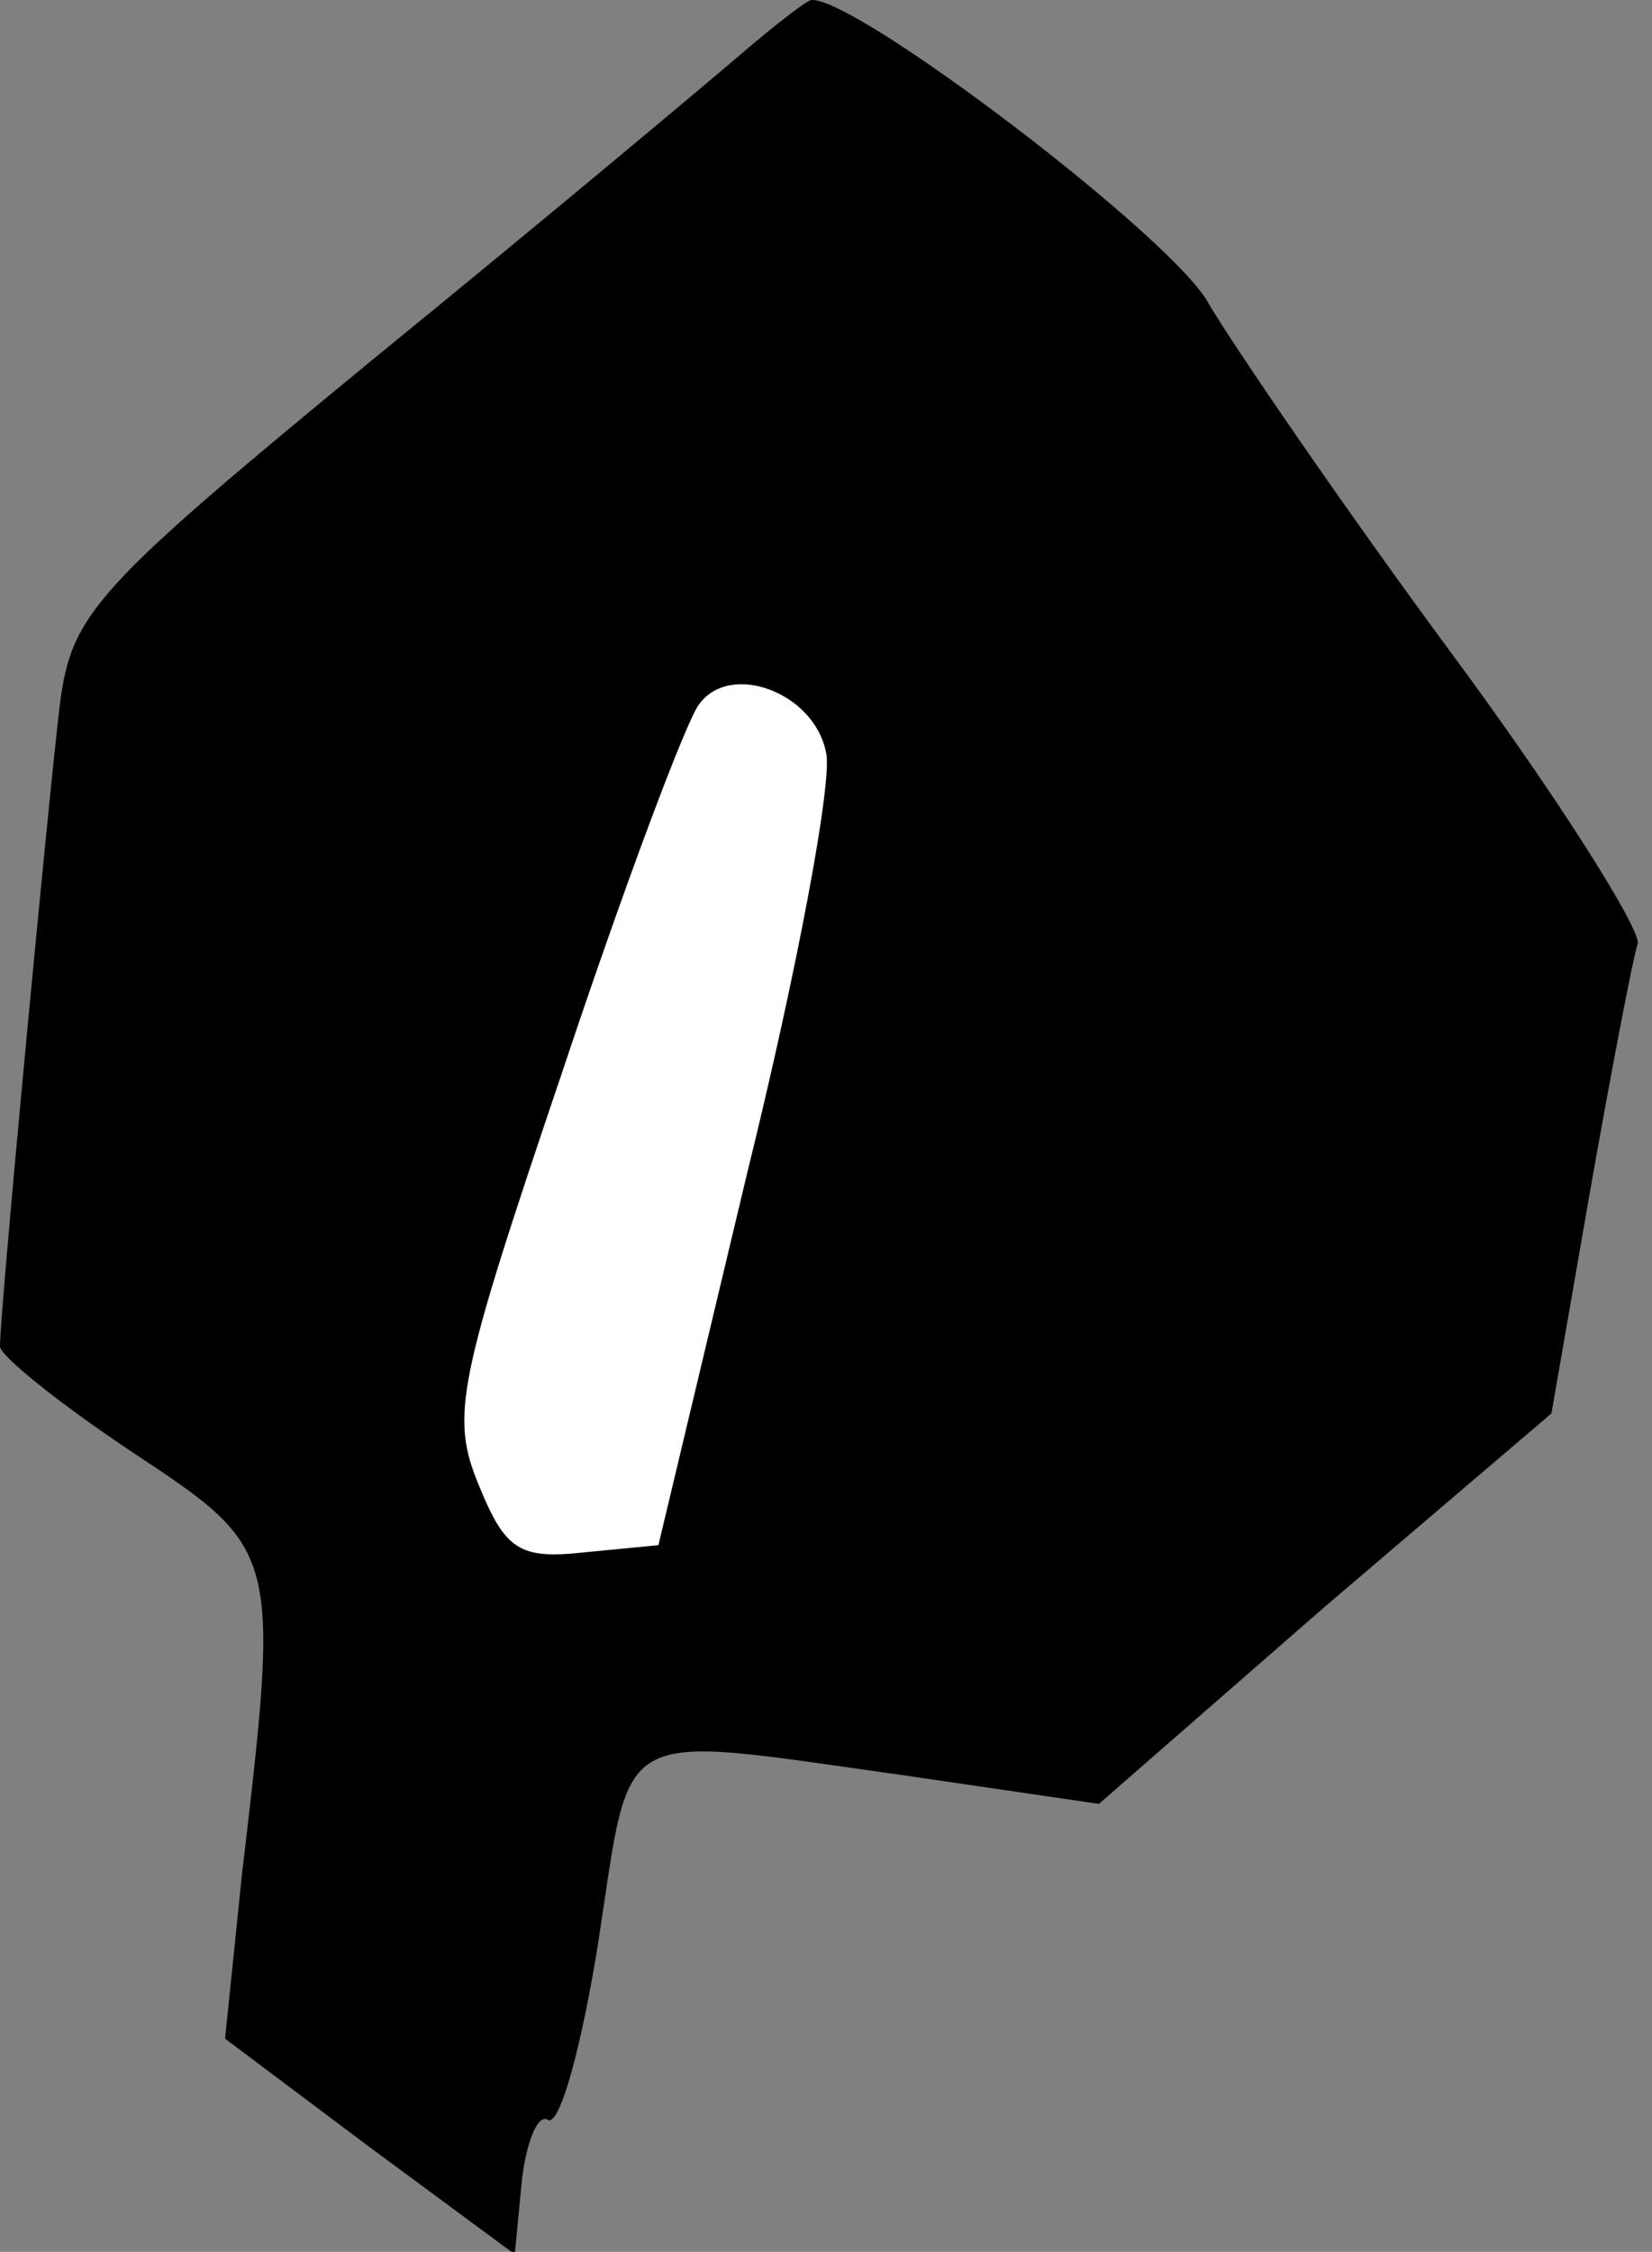 <?xml version="1.0" standalone="no"?>
<!DOCTYPE svg PUBLIC "-//W3C//DTD SVG 20010904//EN"
 "http://www.w3.org/TR/2001/REC-SVG-20010904/DTD/svg10.dtd">
<svg version="1.0" xmlns="http://www.w3.org/2000/svg"
 width="69pt" height="94pt" viewBox="0 0 69 94"
 preserveAspectRatio="xMidYMid meet">
<rect x="0" y="0" width="69" height="94" fill="#808080" stroke="none"/>
<g transform="translate(0,94) scale(0.1,-0.1)"
fill="#000000" stroke="none">
<path fill="#000000" stroke="none" d="M309 917 c-14 -12 -82 -69 -152 -126
-118 -97 -127 -107 -132 -145 -5 -42 -25 -253 -25 -268 0 -4 25 -24 55 -44 62
-41 62 -41 46 -177 l-7 -68 60 -45 61 -45 3 31 c2 17 7 28 11 25 5 -2 14 31
21 75 14 91 5 86 127 69 l82 -12 94 82 95 81 16 92 c9 51 18 98 20 104 2 5
-33 61 -79 123 -45 61 -90 127 -100 144 -14 27 -147 128 -166 127 -2 0 -16
-11 -30 -23z"/>
<path fill="#ffffff" stroke="none" d="M345 626 c3 -11 -12 -91 -33 -176 l-37
-155 -31 -3 c-27 -3 -33 1 -44 28 -12 29 -9 43 35 173 26 78 52 147 57 153 13
18 48 5 53 -20z"/>
</g>
</svg>
